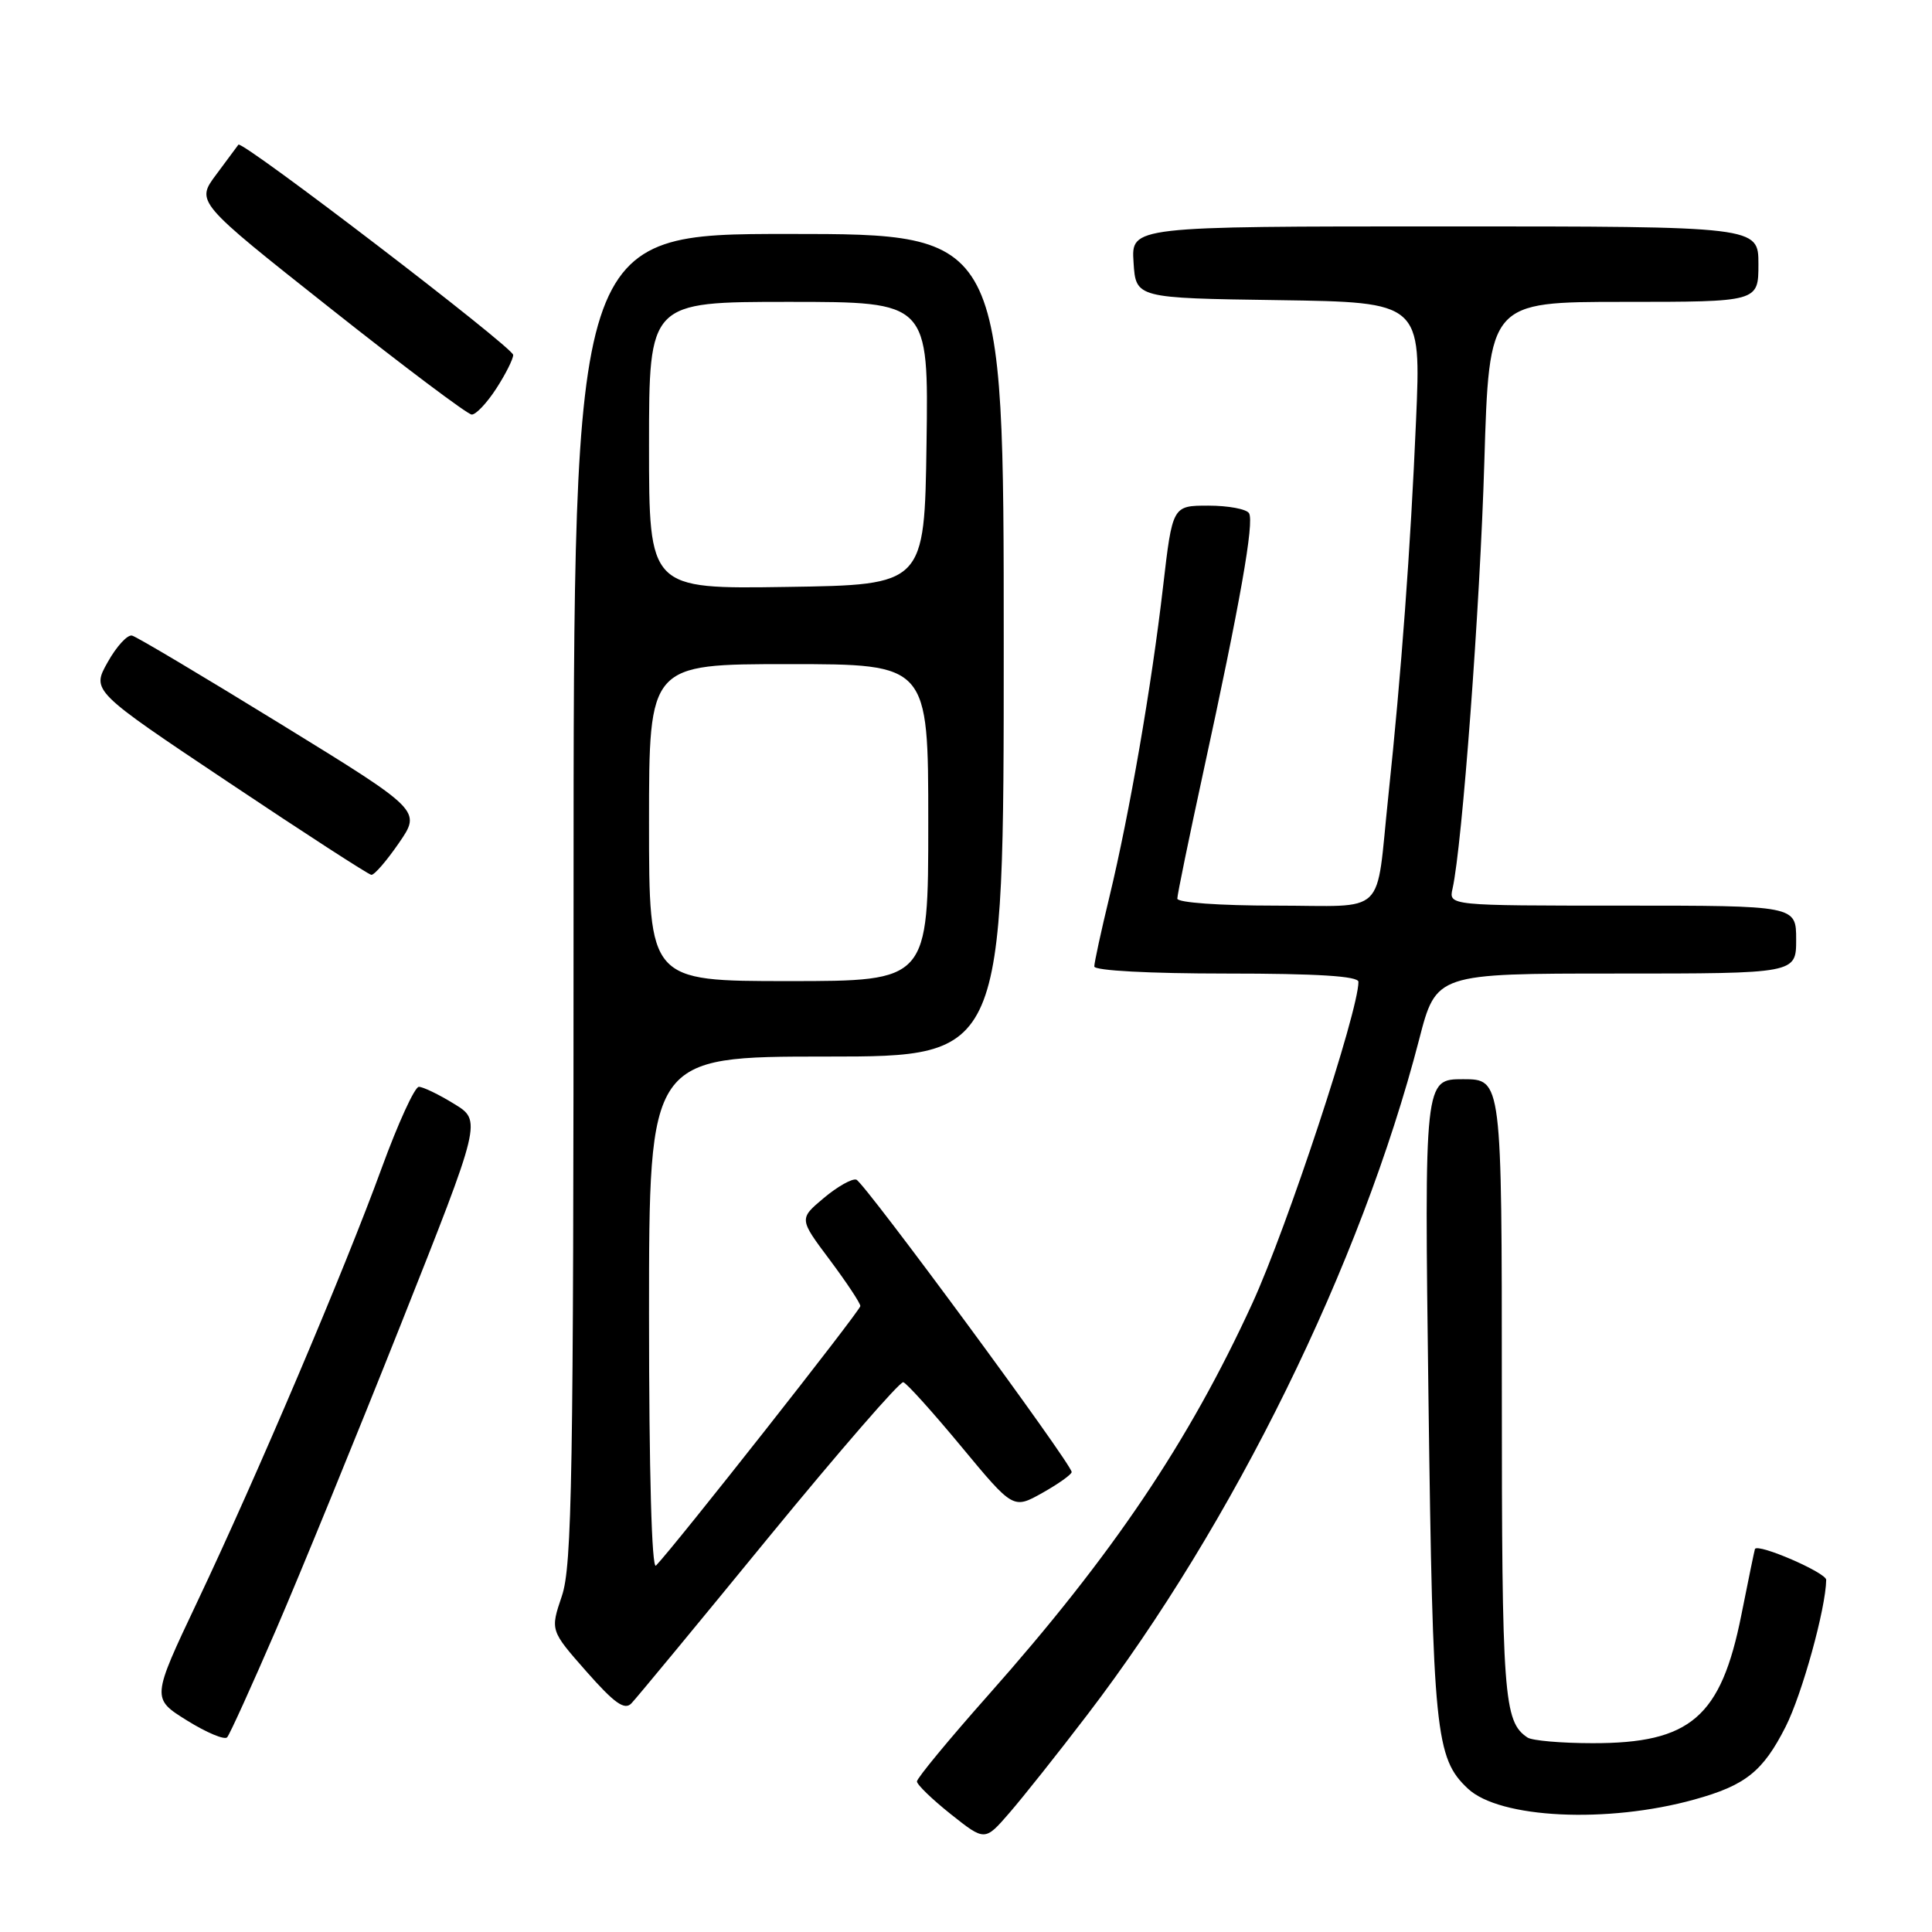<?xml version="1.0" encoding="UTF-8" standalone="no"?>
<!DOCTYPE svg PUBLIC "-//W3C//DTD SVG 1.1//EN" "http://www.w3.org/Graphics/SVG/1.1/DTD/svg11.dtd" >
<svg xmlns="http://www.w3.org/2000/svg" xmlns:xlink="http://www.w3.org/1999/xlink" version="1.1" viewBox="0 0 256 256">
 <g >
 <path fill="currentColor"
d=" M 144.08 227.21 C 163.45 201.87 180.34 167.48 188.04 137.75 C 190.30 129.00 190.30 129.00 214.15 129.00 C 238.00 129.00 238.00 129.00 238.00 124.50 C 238.00 120.00 238.00 120.00 214.98 120.00 C 191.96 120.00 191.96 120.00 192.47 117.75 C 193.75 112.04 196.11 80.46 196.68 61.25 C 197.32 40.00 197.32 40.00 215.16 40.00 C 233.00 40.00 233.00 40.00 233.00 35.00 C 233.00 30.00 233.00 30.00 191.45 30.00 C 149.89 30.00 149.89 30.00 150.20 34.75 C 150.50 39.50 150.50 39.50 169.40 39.77 C 188.31 40.05 188.31 40.05 187.63 55.77 C 186.91 72.59 185.67 89.36 183.96 105.50 C 182.24 121.72 184.02 120.00 168.98 120.00 C 161.65 120.00 156.00 119.60 156.00 119.07 C 156.00 118.56 157.55 111.02 159.44 102.32 C 164.33 79.85 166.22 69.16 165.50 68.00 C 165.16 67.45 162.74 67.00 160.12 67.00 C 155.36 67.00 155.36 67.00 154.11 77.75 C 152.58 90.96 149.67 107.76 147.01 118.81 C 145.90 123.39 145.00 127.55 145.00 128.06 C 145.00 128.61 152.29 129.00 162.50 129.00 C 174.52 129.00 180.00 129.34 180.00 130.10 C 180.00 134.02 170.54 162.68 165.94 172.70 C 157.50 191.09 147.42 206.04 130.96 224.60 C 125.76 230.46 121.50 235.62 121.50 236.05 C 121.50 236.48 123.53 238.43 126.00 240.40 C 130.50 243.97 130.50 243.97 133.74 240.23 C 135.52 238.18 140.18 232.32 144.08 227.21 Z  M 224.50 238.45 C 231.29 236.57 233.59 234.74 236.60 228.81 C 238.78 224.51 241.93 213.13 241.98 209.34 C 242.00 208.39 232.92 204.46 232.54 205.25 C 232.48 205.39 231.67 209.31 230.74 213.98 C 228.04 227.53 224.01 231.01 211.00 230.98 C 206.88 230.98 203.00 230.64 202.40 230.23 C 199.24 228.12 199.00 224.88 199.00 184.07 C 199.00 143.00 199.00 143.00 193.87 143.00 C 188.73 143.00 188.73 143.00 189.28 185.25 C 189.86 229.62 190.20 232.96 194.50 237.00 C 198.71 240.96 212.97 241.65 224.50 238.45 Z  M 36.55 216.00 C 39.76 208.57 47.21 190.35 53.11 175.50 C 63.83 148.50 63.83 148.50 60.16 146.26 C 58.15 145.02 56.05 144.01 55.50 144.01 C 54.95 144.01 52.74 148.85 50.58 154.76 C 45.66 168.26 34.05 195.57 26.13 212.27 C 20.08 225.05 20.08 225.05 24.79 227.98 C 27.38 229.59 29.77 230.59 30.10 230.20 C 30.44 229.82 33.34 223.43 36.55 216.00 Z  M 101.85 203.70 C 111.22 192.27 119.25 183.02 119.69 183.15 C 120.14 183.28 123.60 187.12 127.38 191.68 C 134.26 199.98 134.26 199.98 138.13 197.81 C 140.26 196.61 142.00 195.37 142.00 195.05 C 142.00 193.97 114.51 156.65 113.47 156.31 C 112.91 156.13 110.97 157.22 109.16 158.74 C 105.87 161.50 105.87 161.50 109.94 166.93 C 112.17 169.92 114.00 172.67 114.00 173.06 C 114.00 173.66 89.43 204.86 86.92 207.45 C 86.36 208.03 86.00 195.09 86.00 174.20 C 86.00 140.00 86.00 140.00 109.50 140.00 C 133.00 140.00 133.00 140.00 133.00 85.50 C 133.00 31.00 133.00 31.00 104.50 31.00 C 76.00 31.00 76.00 31.00 76.00 118.97 C 76.00 195.69 75.80 207.51 74.45 211.48 C 72.91 216.04 72.91 216.04 77.70 221.48 C 81.41 225.69 82.76 226.65 83.66 225.71 C 84.30 225.05 92.49 215.14 101.85 203.70 Z  M 52.86 111.70 C 55.82 107.40 55.82 107.40 37.21 95.95 C 26.97 89.65 18.11 84.37 17.50 84.22 C 16.90 84.06 15.44 85.64 14.27 87.74 C 12.13 91.54 12.13 91.54 30.32 103.69 C 40.32 110.38 48.82 115.88 49.20 115.92 C 49.59 115.97 51.23 114.07 52.86 111.70 Z  M 65.75 51.50 C 66.99 49.59 68.00 47.58 68.00 47.03 C 68.00 46.04 32.05 18.53 31.59 19.17 C 31.45 19.35 30.13 21.13 28.65 23.13 C 25.95 26.75 25.95 26.75 43.73 40.82 C 53.50 48.56 61.95 54.91 62.50 54.93 C 63.05 54.96 64.51 53.41 65.75 51.50 Z  M 86.00 109.00 C 86.00 88.00 86.00 88.00 104.50 88.00 C 123.00 88.00 123.00 88.00 123.00 109.00 C 123.00 130.00 123.00 130.00 104.50 130.00 C 86.00 130.00 86.00 130.00 86.00 109.00 Z  M 86.00 59.02 C 86.00 40.00 86.00 40.00 104.52 40.00 C 123.04 40.00 123.04 40.00 122.77 58.75 C 122.50 77.50 122.50 77.50 104.25 77.77 C 86.00 78.05 86.00 78.05 86.00 59.02 Z "/>
</g>
</svg>